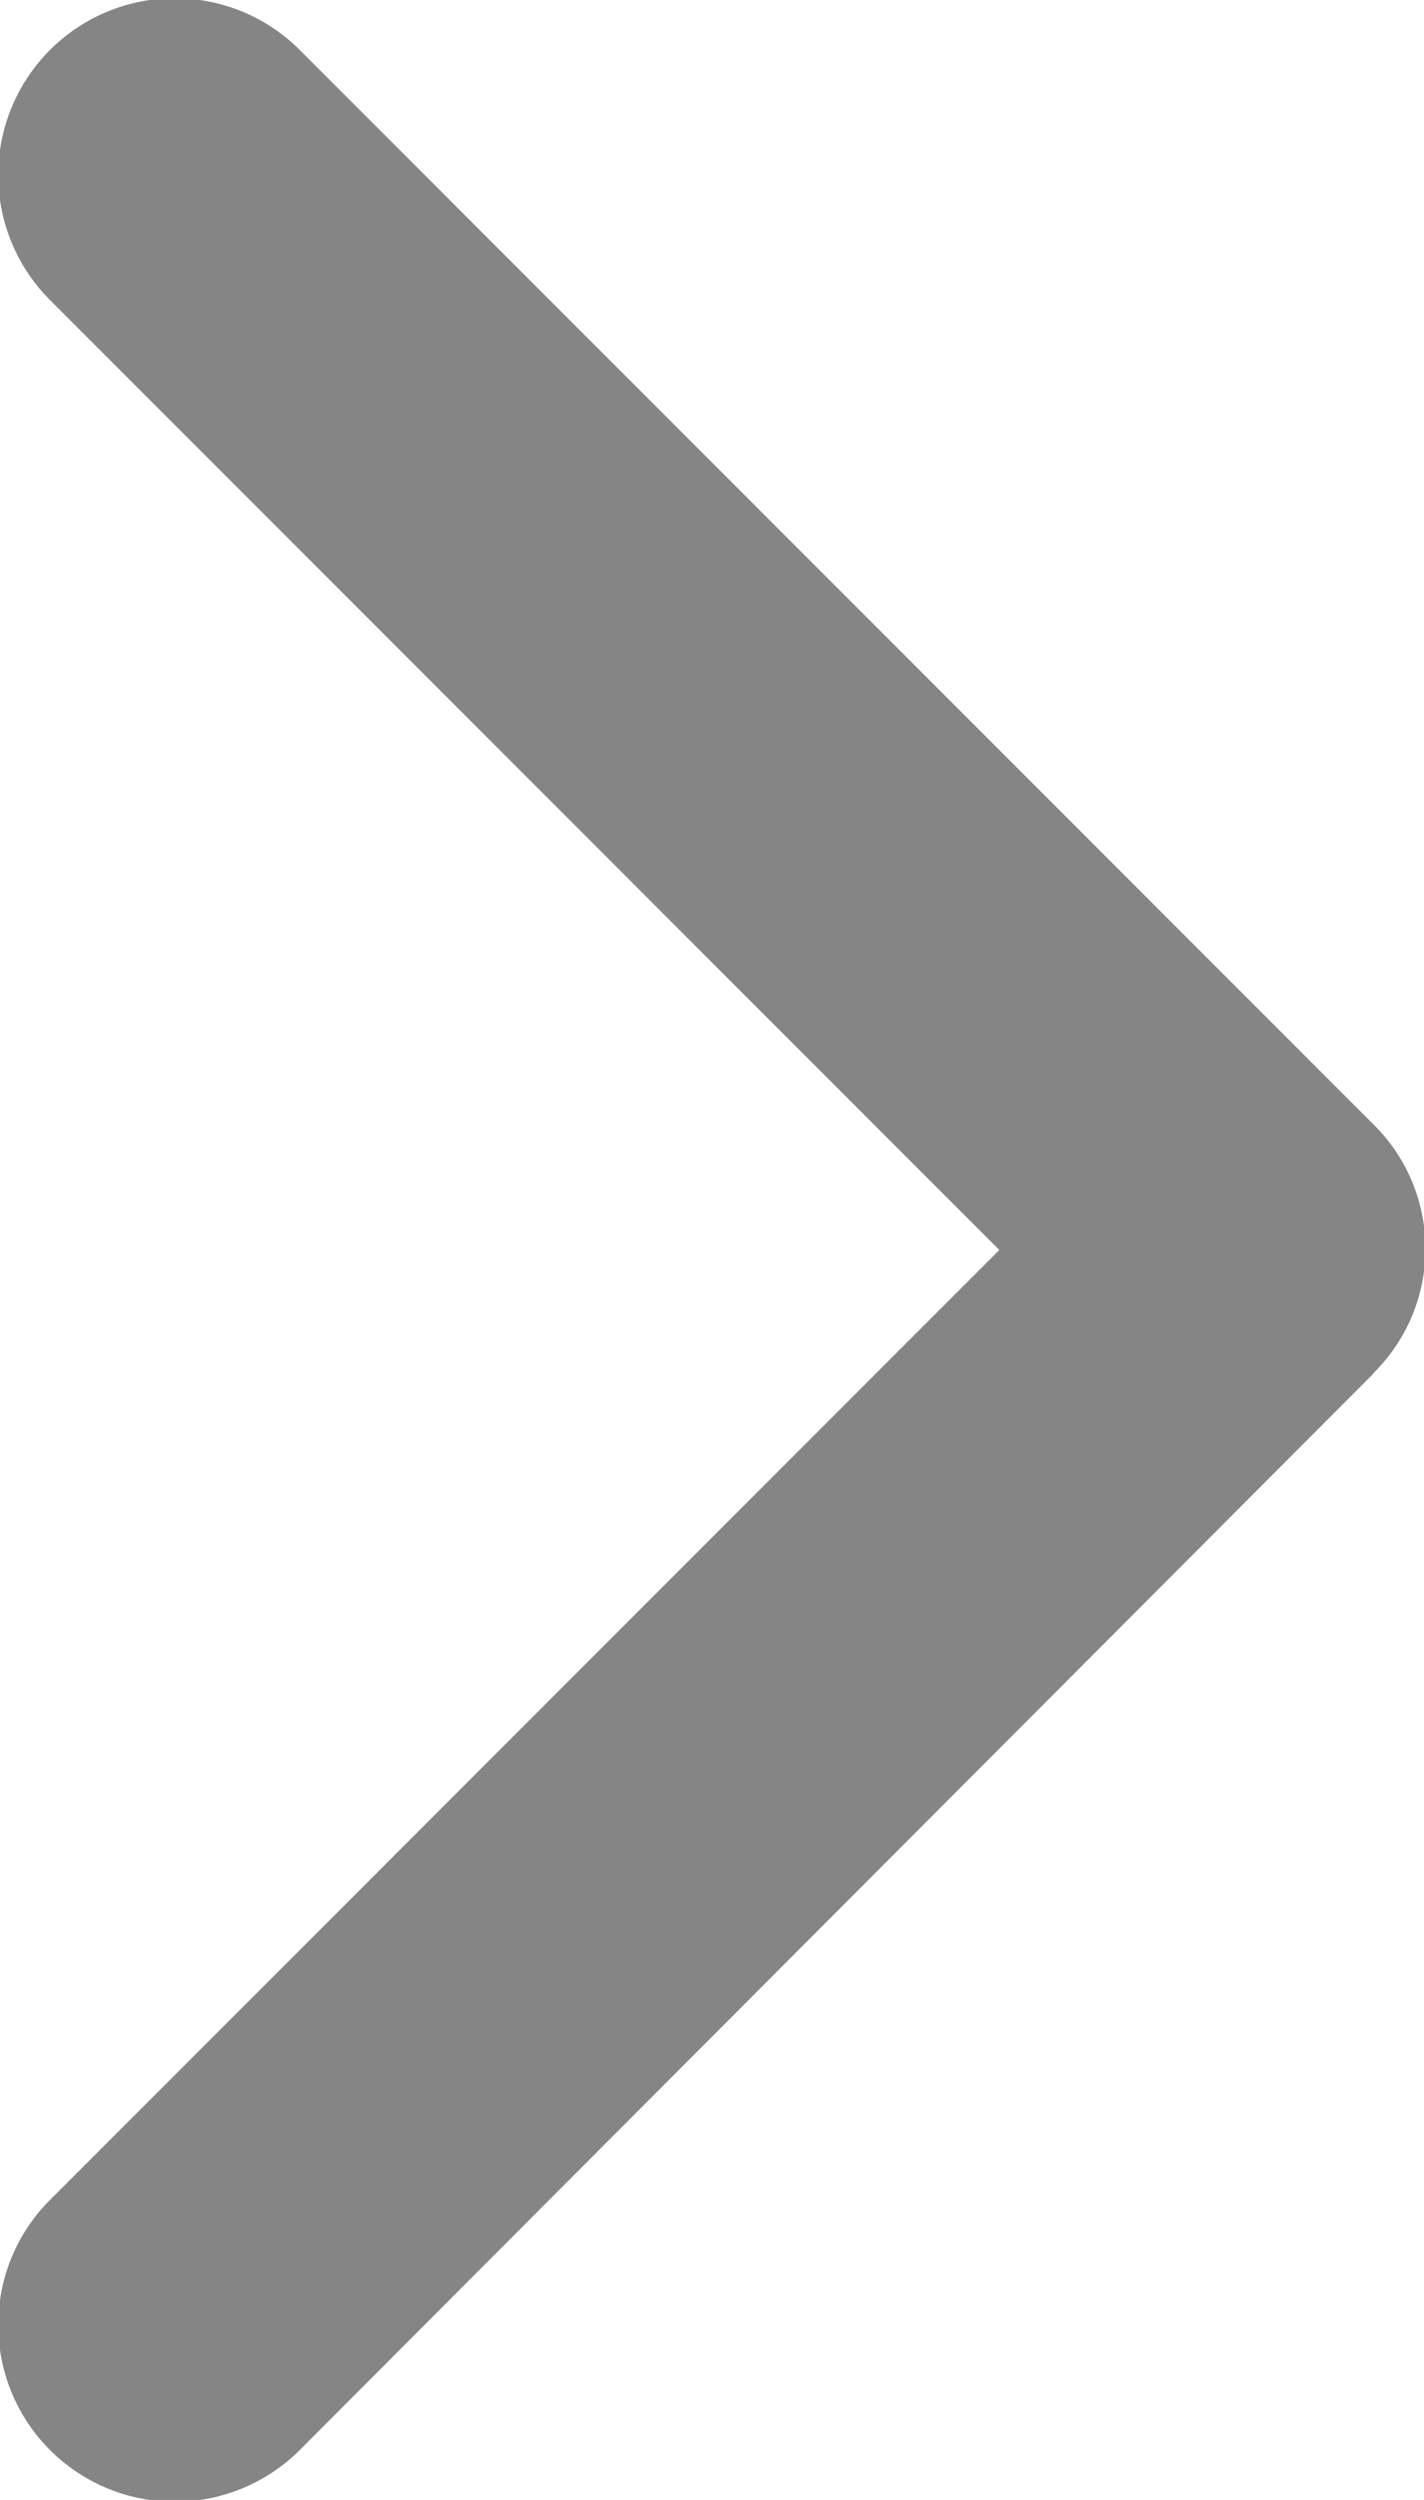 <svg xmlns="http://www.w3.org/2000/svg" viewBox="0 0 28.5 50"><defs><style>.cls-1{fill:#858585;}</style></defs><g id="Calque_2" data-name="Calque 2"><g id="Calque_1-2" data-name="Calque 1"><path class="cls-1" d="M27.48,27.48,6,49A3.5,3.5,0,0,1,1,44l19-19L1,6A3.5,3.5,0,0,1,6,1H6l21.5,21.5a3.49,3.49,0,0,1,0,4.95Z"/></g></g></svg>